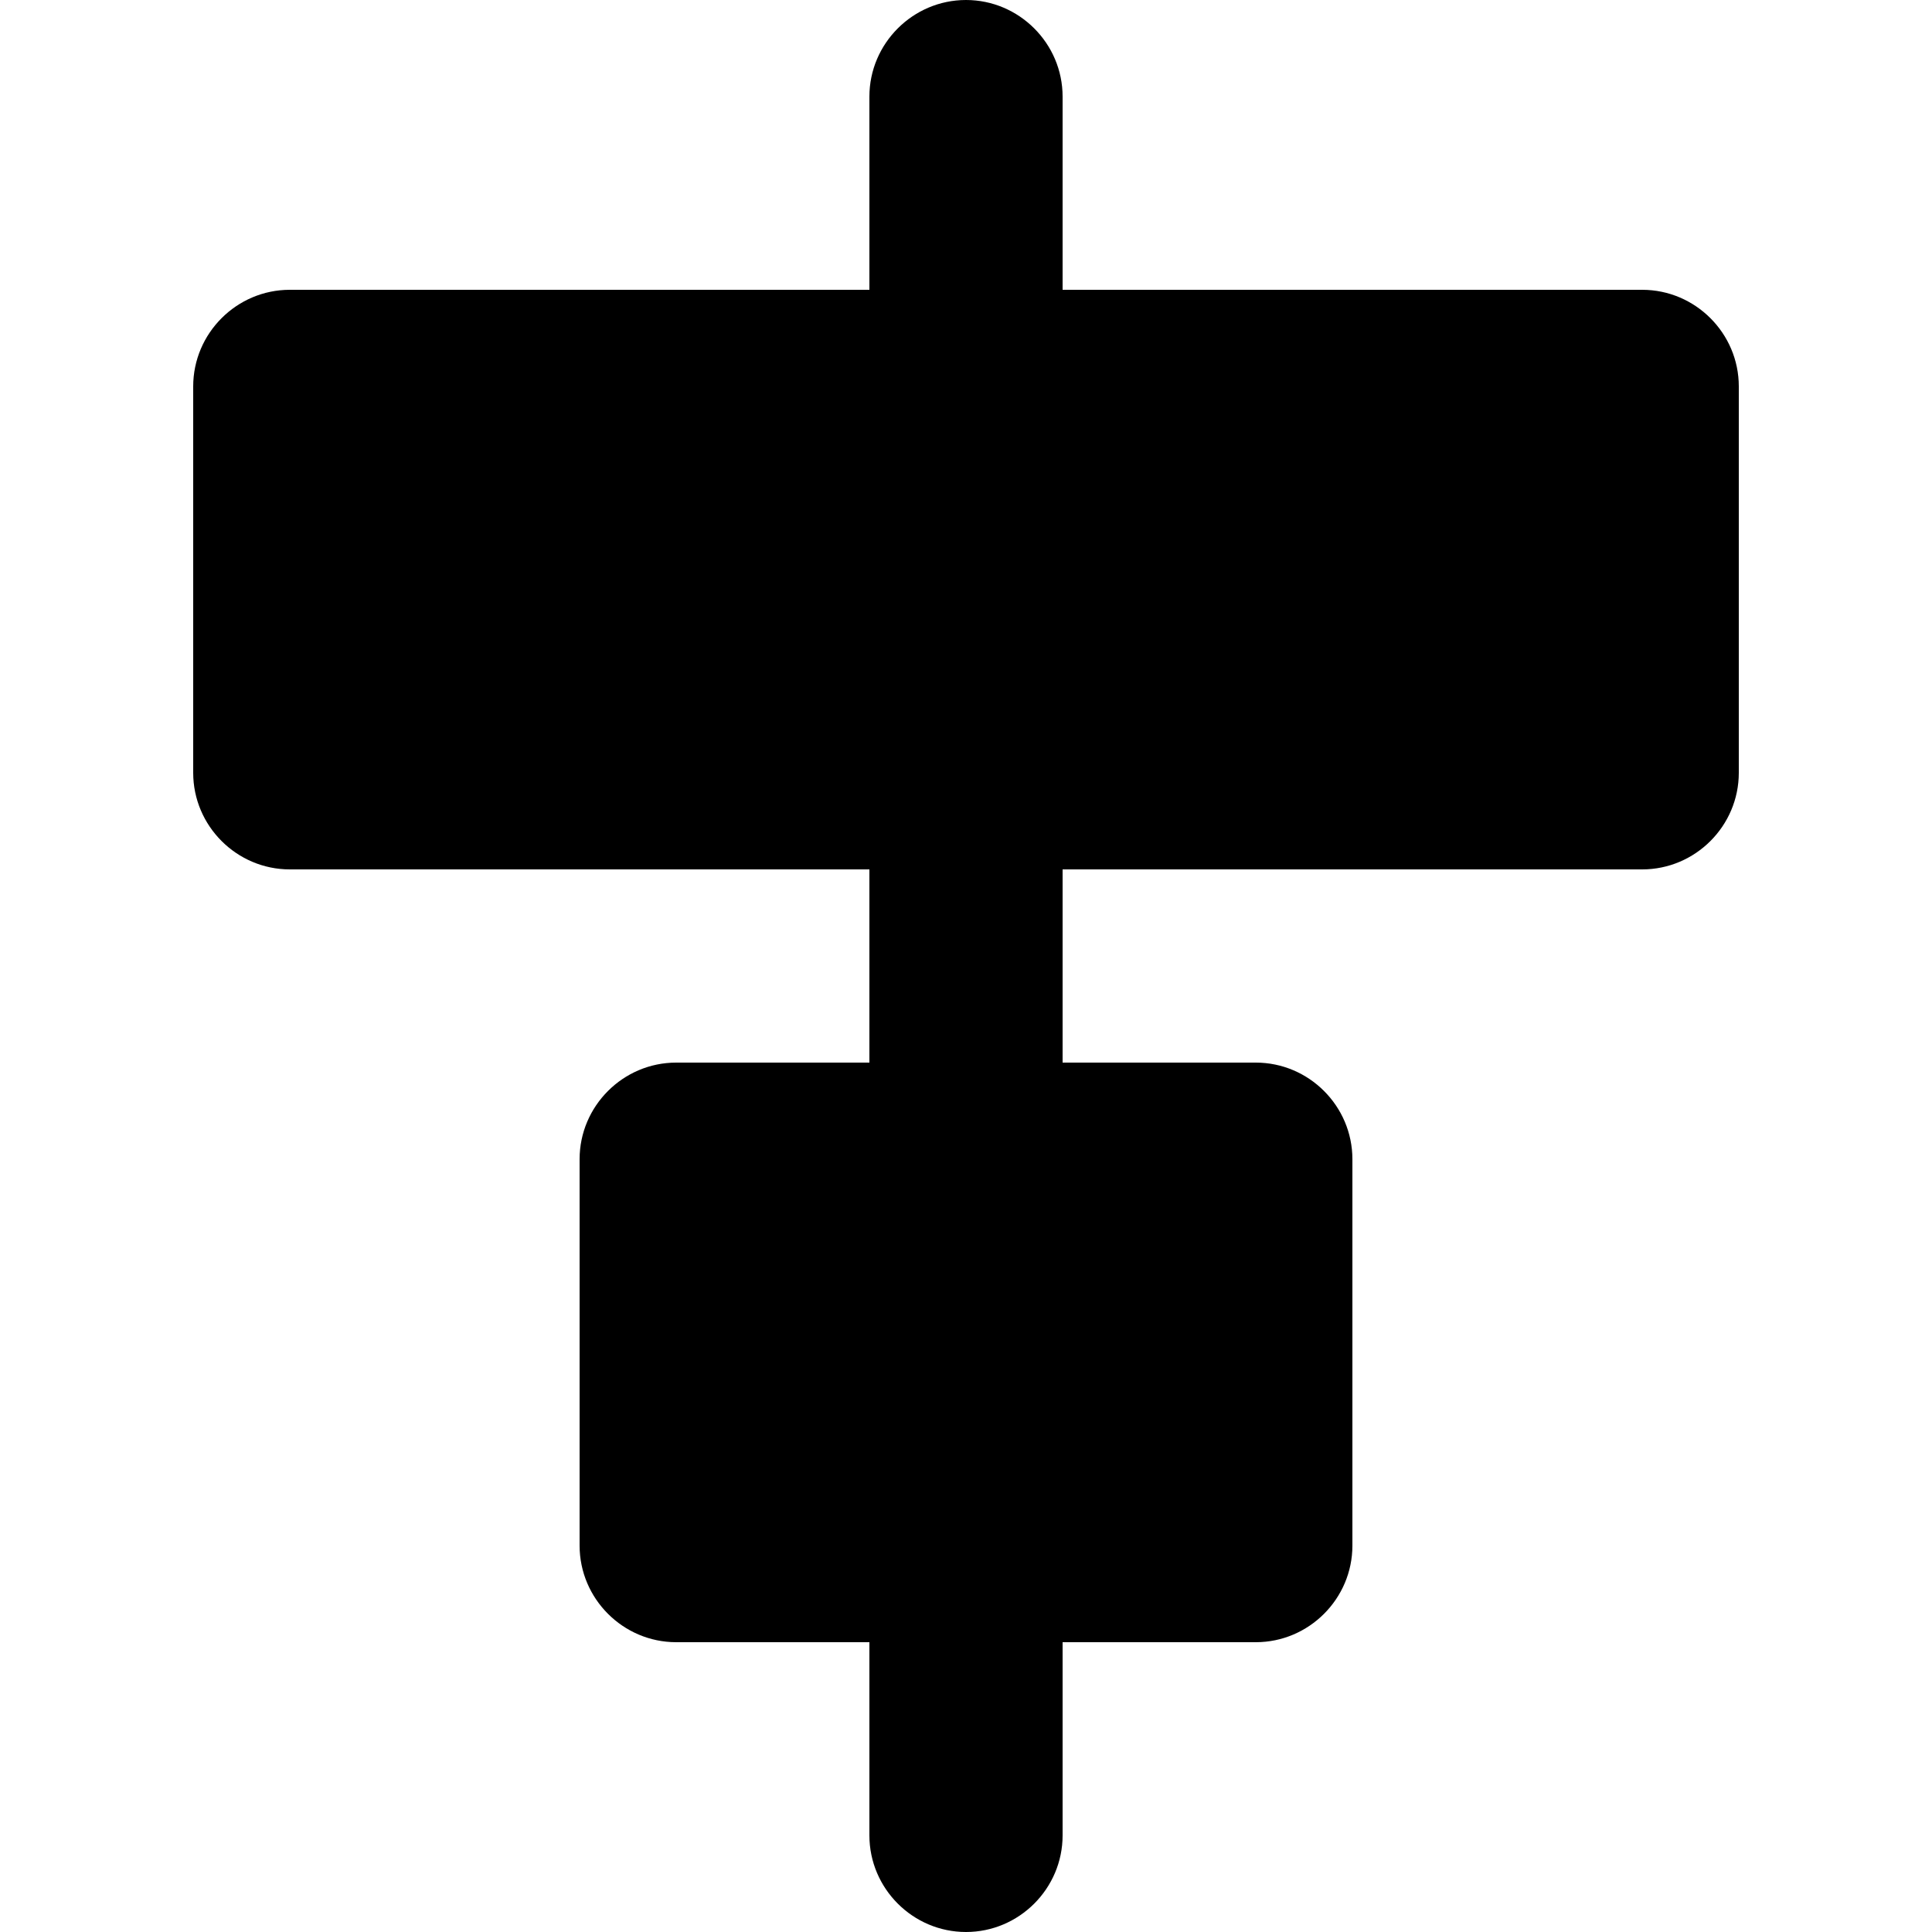 <svg xmlns="http://www.w3.org/2000/svg" xmlns:xlink="http://www.w3.org/1999/xlink" id="Layer_1" x="0" y="0" enable-background="new 0 0 20 20" version="1.1" viewBox="0 0 20 20" xml:space="preserve"><g id="align_vertical_center_1_"><g><path fill-rule="evenodd" d="M17,3h-6V1c0-0.55-0.45-1-1-1S9,0.45,9,1v2H3C2.45,3,2,3.45,2,4v4 c0,0.55,0.45,1,1,1h6v2H7c-0.55,0-1,0.45-1,1v4c0,0.55,0.45,1,1,1h2v2c0,0.55,0.45,1,1,1s1-0.45,1-1v-2h2c0.55,0,1-0.45,1-1v-4 c0-0.55-0.45-1-1-1h-2V9h6c0.55,0,1-0.45,1-1V4C18,3.45,17.55,3,17,3z" clip-rule="evenodd"/></g></g></svg>